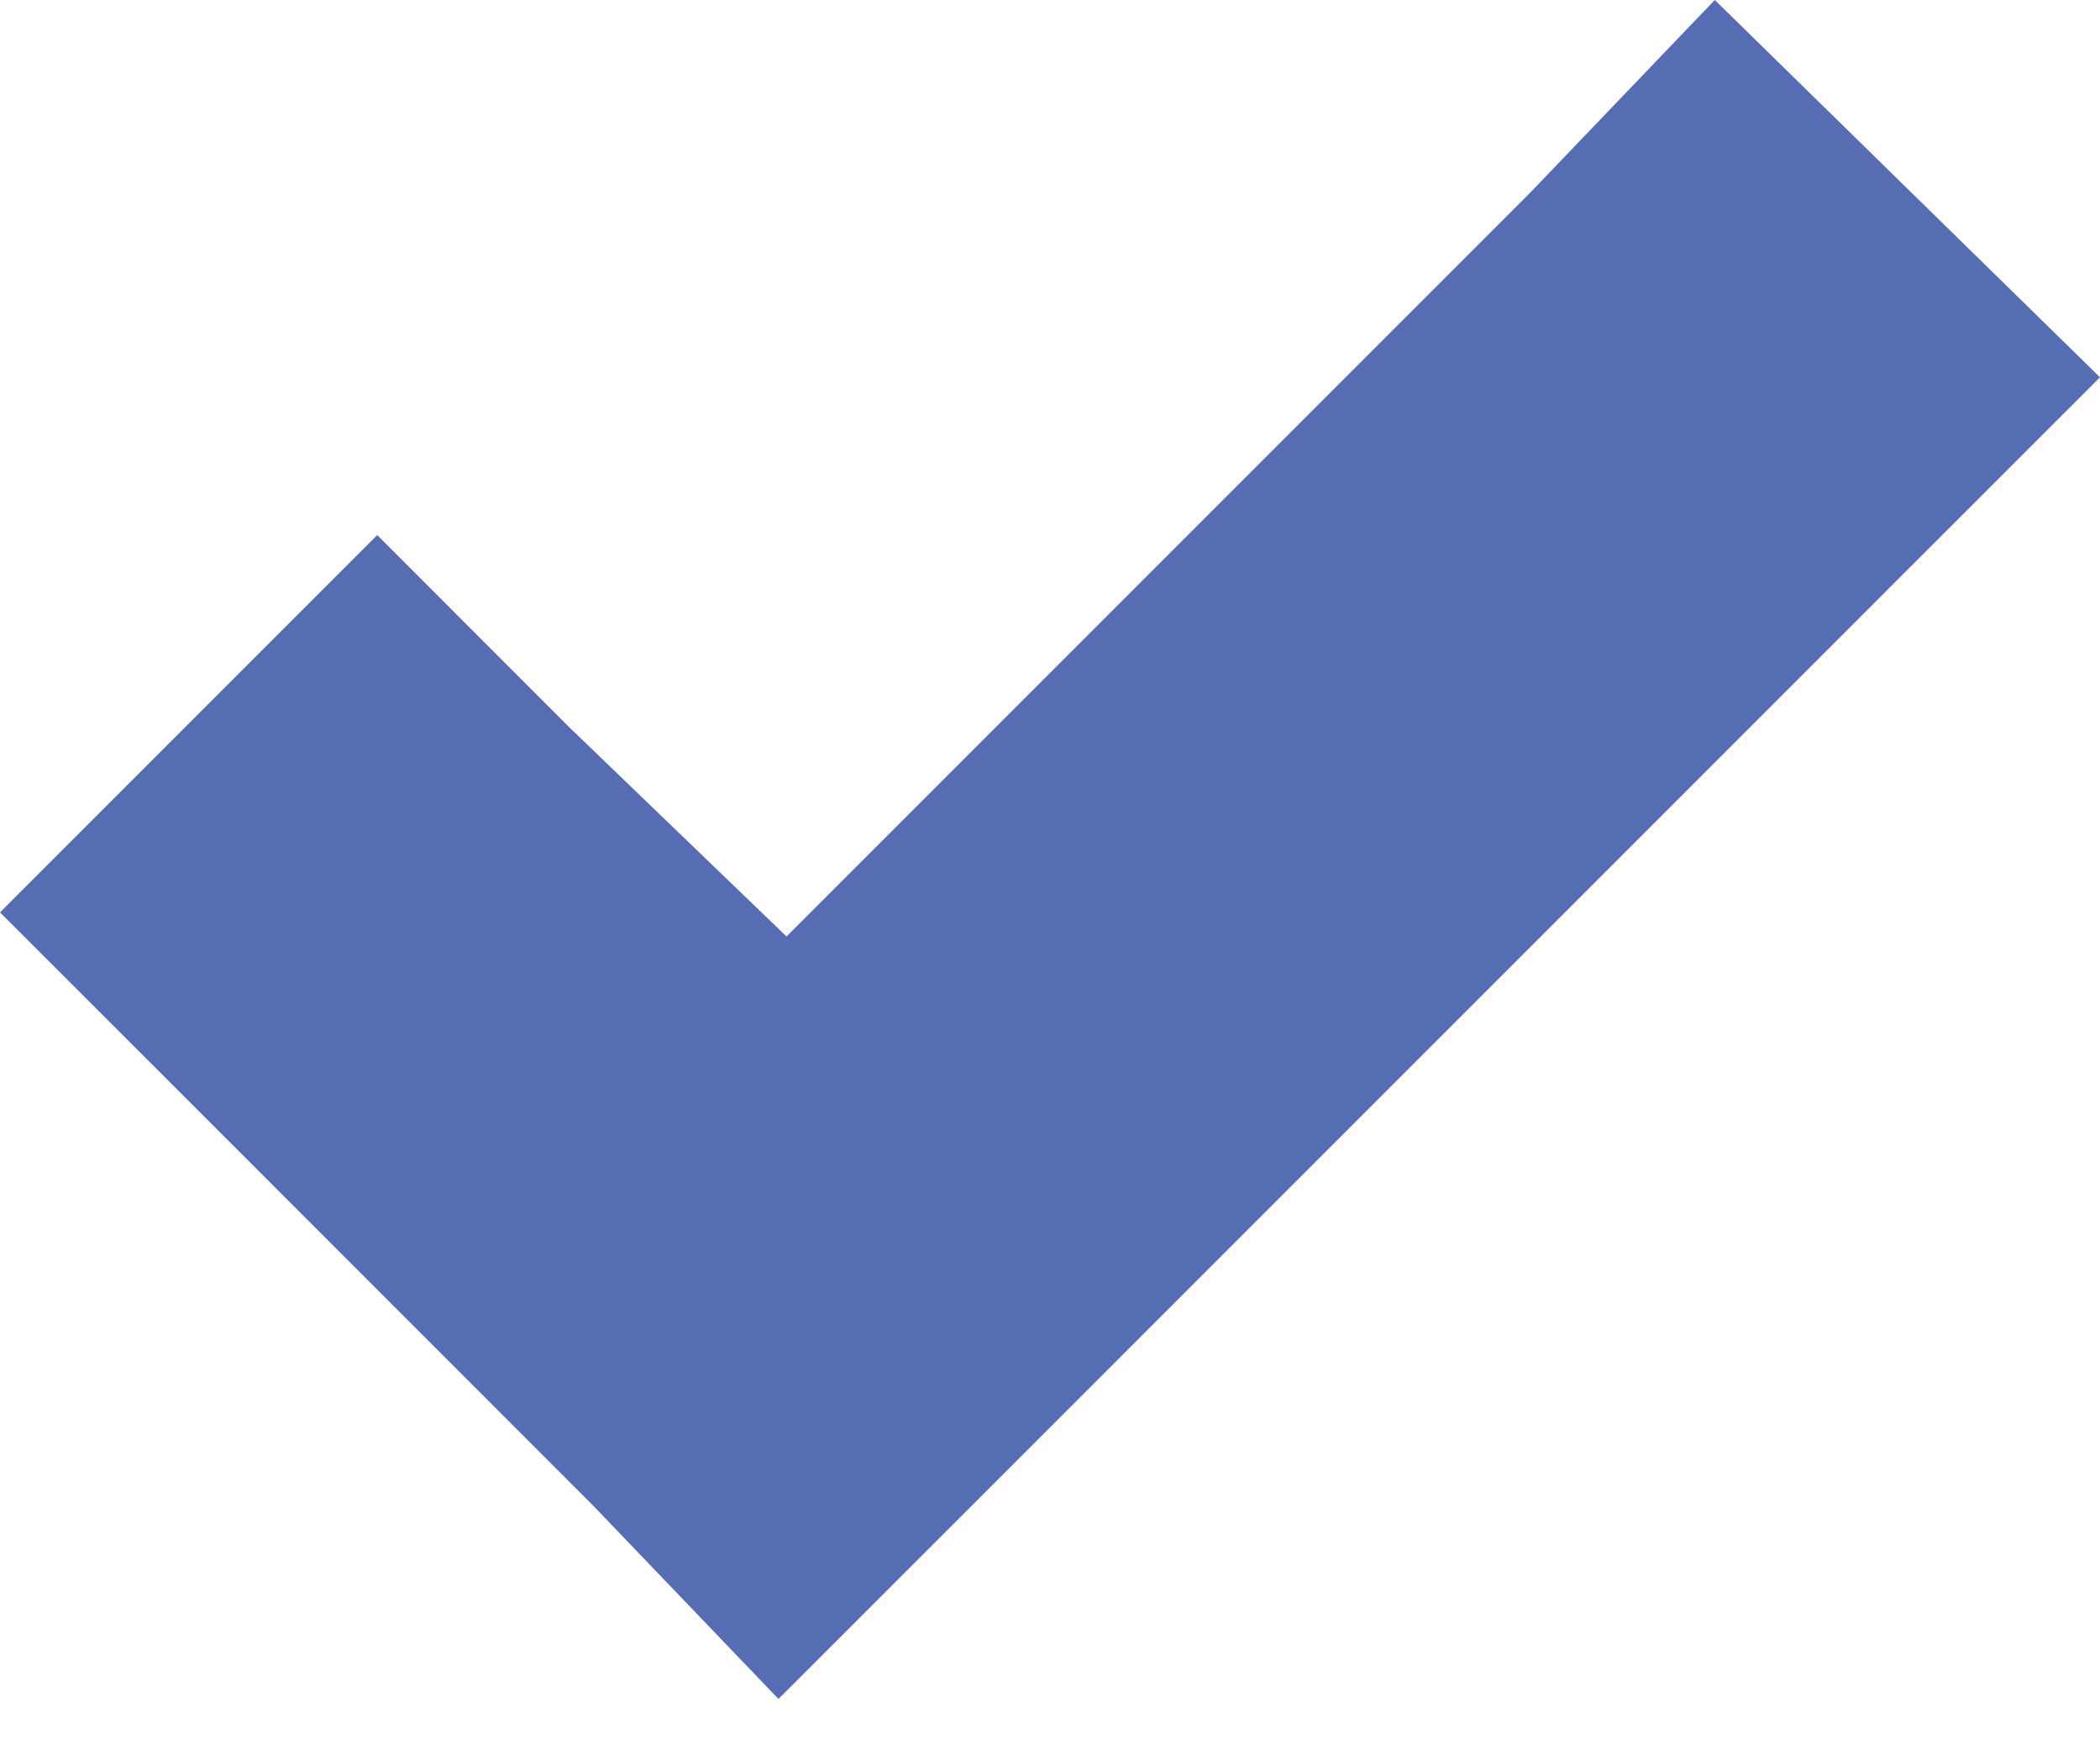 <svg width="30" height="25" viewBox="0 0 30 25" fill="none" xmlns="http://www.w3.org/2000/svg">
<path d="M24.497 0L21.86 2.752L11.236 13.376L8.14 10.395L5.389 7.643L0 13.032L2.752 15.783L8.484 21.516L11.121 24.267L13.873 21.516L27.248 8.14L30 5.389L24.497 0Z" fill="#566DB3"/>
</svg>
